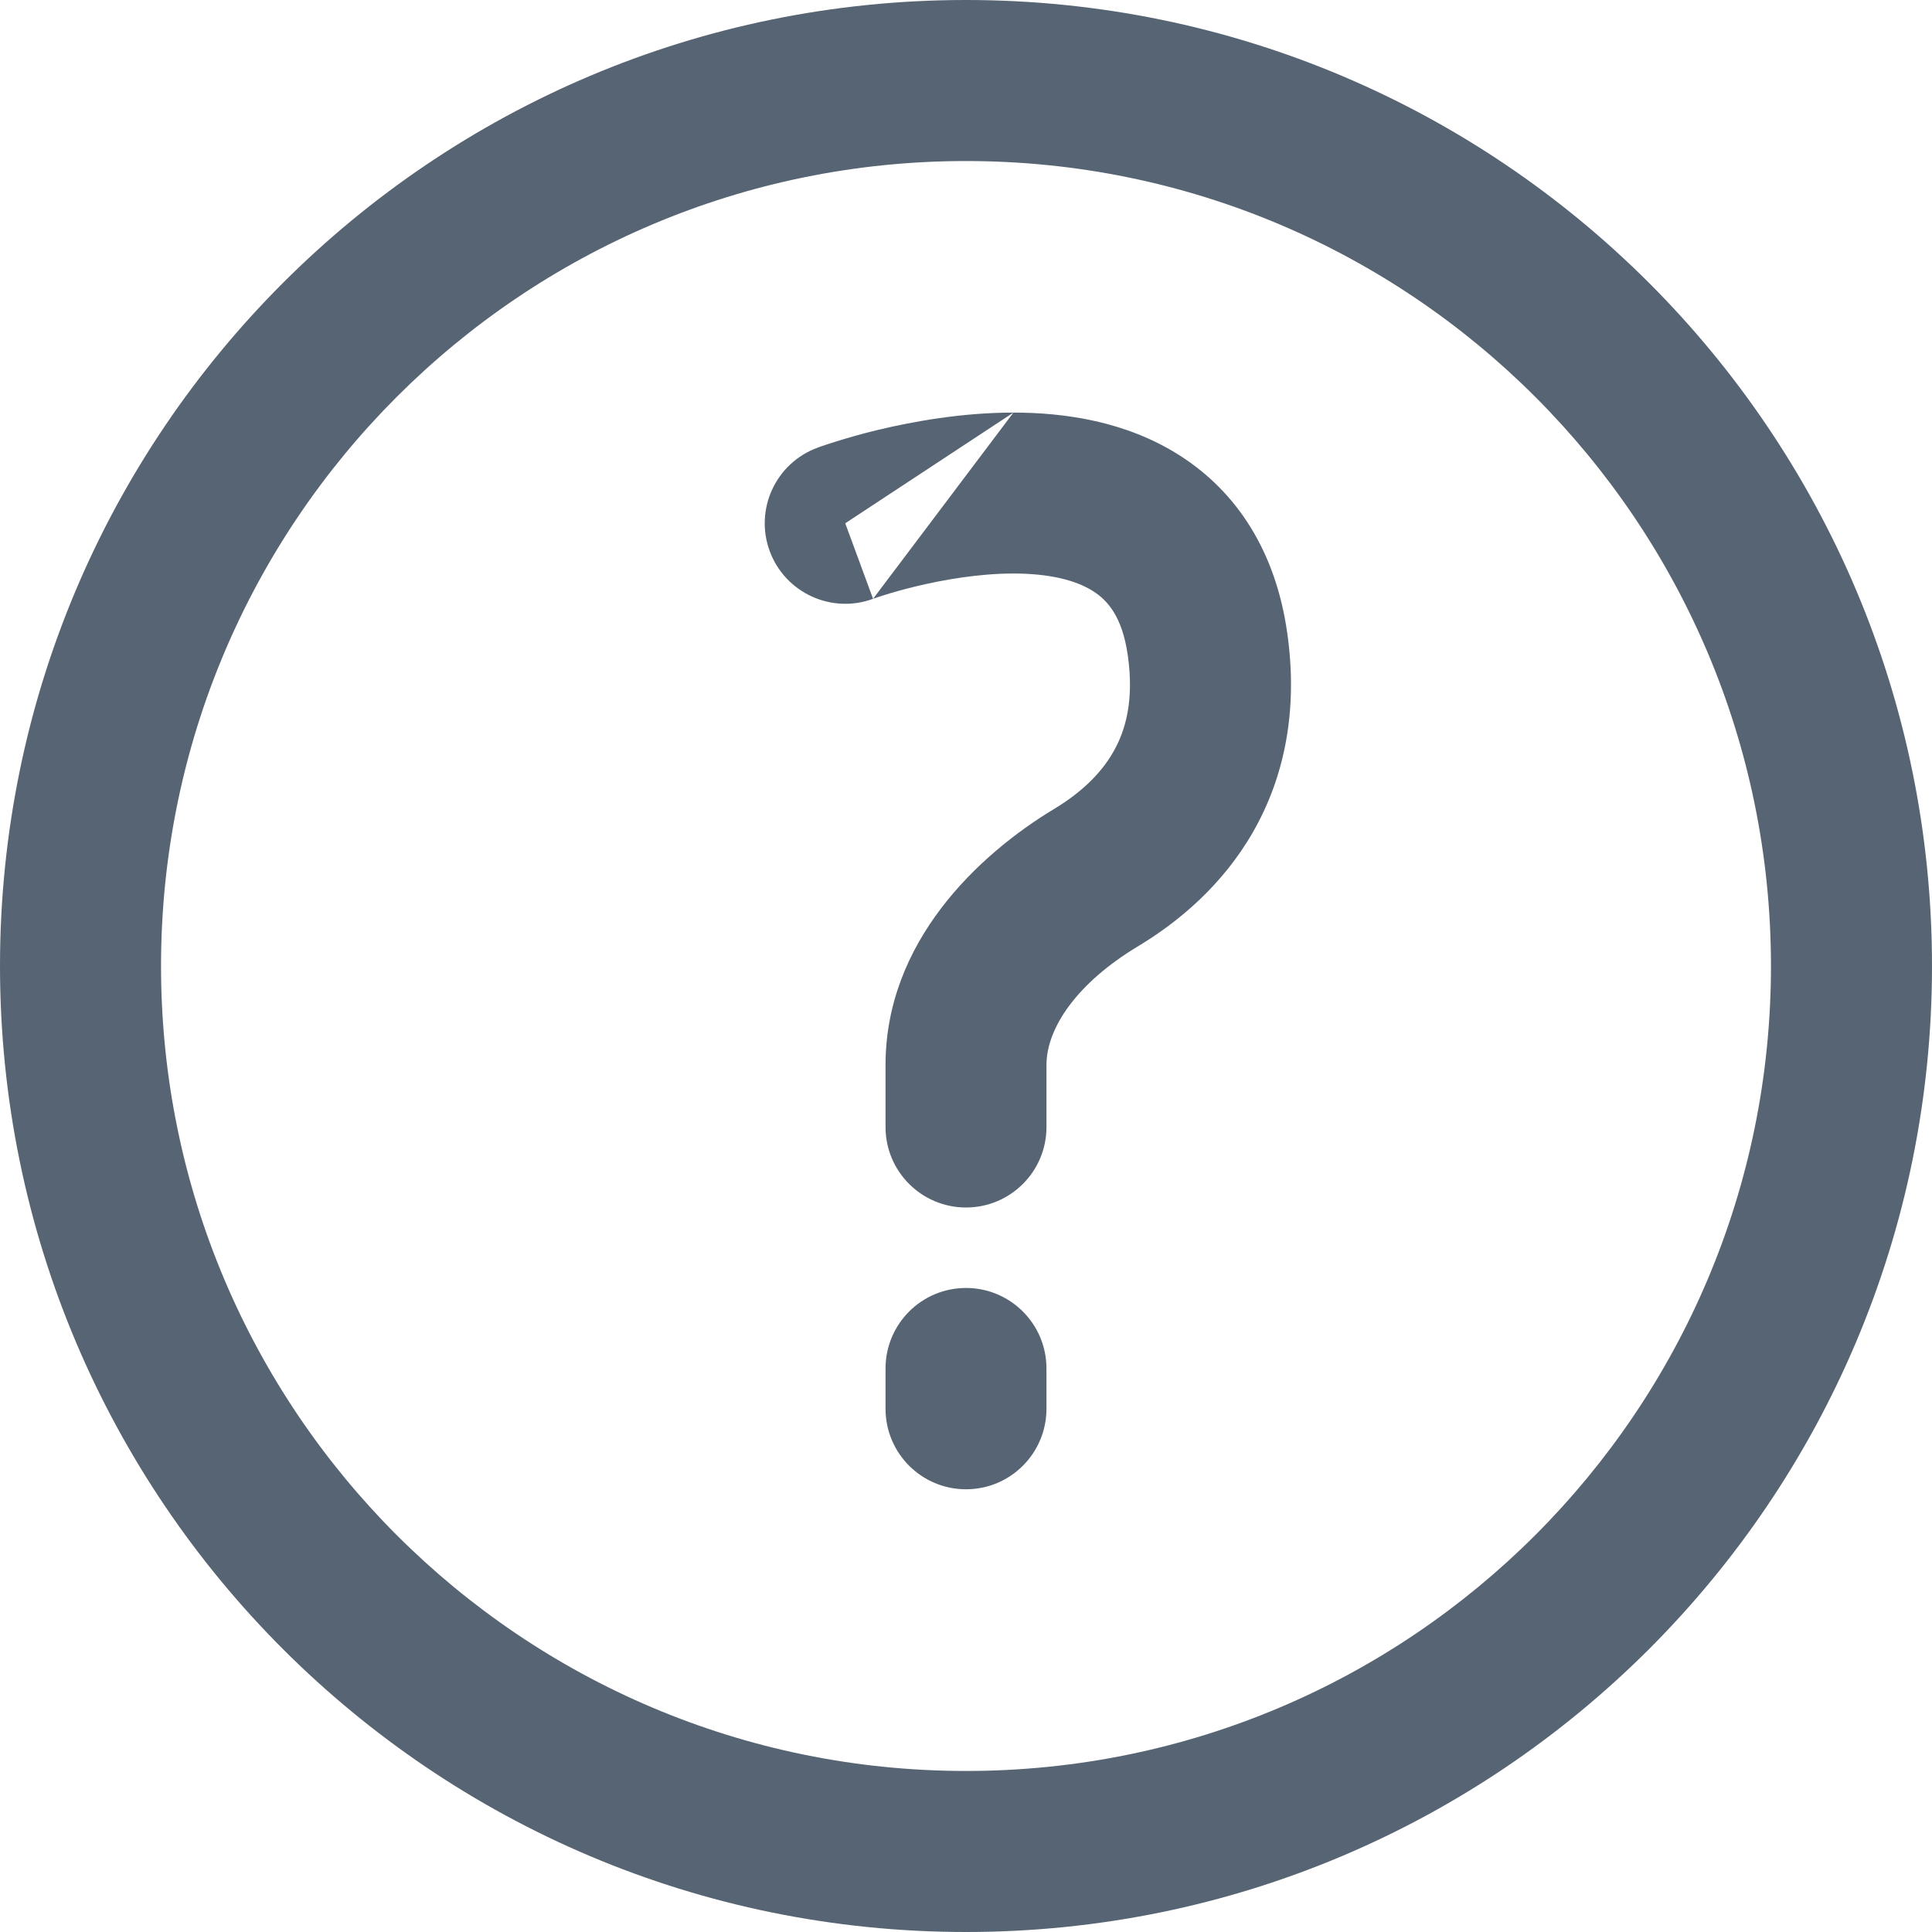 <svg width="20" height="20" viewBox="0 0 20 20" fill="none" xmlns="http://www.w3.org/2000/svg">
<path fill-rule="evenodd" clip-rule="evenodd" d="M10 1.667C5.398 1.667 1.667 5.398 1.667 10C1.667 14.602 5.398 18.333 10 18.333C14.602 18.333 18.333 14.602 18.333 10C18.333 5.398 14.602 1.667 10 1.667ZM0 10C0 4.477 4.477 0 10 0C15.523 0 20 4.477 20 10C20 15.523 15.523 20 10 20C4.477 20 0 15.523 0 10ZM10.491 4.271C11.018 4.271 11.655 4.36 12.211 4.714C12.803 5.091 13.205 5.706 13.325 6.549C13.441 7.359 13.294 8.05 12.97 8.615C12.653 9.166 12.199 9.545 11.774 9.8C11.154 10.174 10.833 10.638 10.833 11.025V11.667C10.833 12.127 10.46 12.5 10 12.5C9.54 12.5 9.167 12.127 9.167 11.667V11.025C9.167 9.756 10.117 8.854 10.914 8.373C11.174 8.216 11.389 8.022 11.524 7.785C11.653 7.562 11.741 7.249 11.675 6.785C11.617 6.377 11.46 6.211 11.316 6.12C11.135 6.004 10.857 5.937 10.491 5.937C10.134 5.937 9.769 6.001 9.481 6.07C9.34 6.104 9.224 6.138 9.146 6.163C9.106 6.175 9.077 6.185 9.058 6.192L9.039 6.198L9.038 6.199C9.038 6.199 9.038 6.199 9.038 6.199C9.038 6.199 9.038 6.199 8.75 5.417L8.462 4.635C8.03 4.794 7.809 5.273 7.968 5.705C8.127 6.136 8.606 6.358 9.038 6.199M8.75 5.417C8.462 4.635 8.462 4.635 8.462 4.635L8.463 4.634L8.465 4.634L8.469 4.632L8.48 4.628C8.49 4.625 8.502 4.62 8.518 4.615C8.549 4.604 8.593 4.59 8.647 4.573C8.755 4.539 8.907 4.494 9.09 4.45C9.45 4.364 9.955 4.271 10.491 4.271M10 13.333C10.46 13.333 10.833 13.706 10.833 14.167V14.583C10.833 15.044 10.46 15.417 10 15.417C9.54 15.417 9.167 15.044 9.167 14.583V14.167C9.167 13.706 9.54 13.333 10 13.333Z" fill="#576473"/>
</svg>

